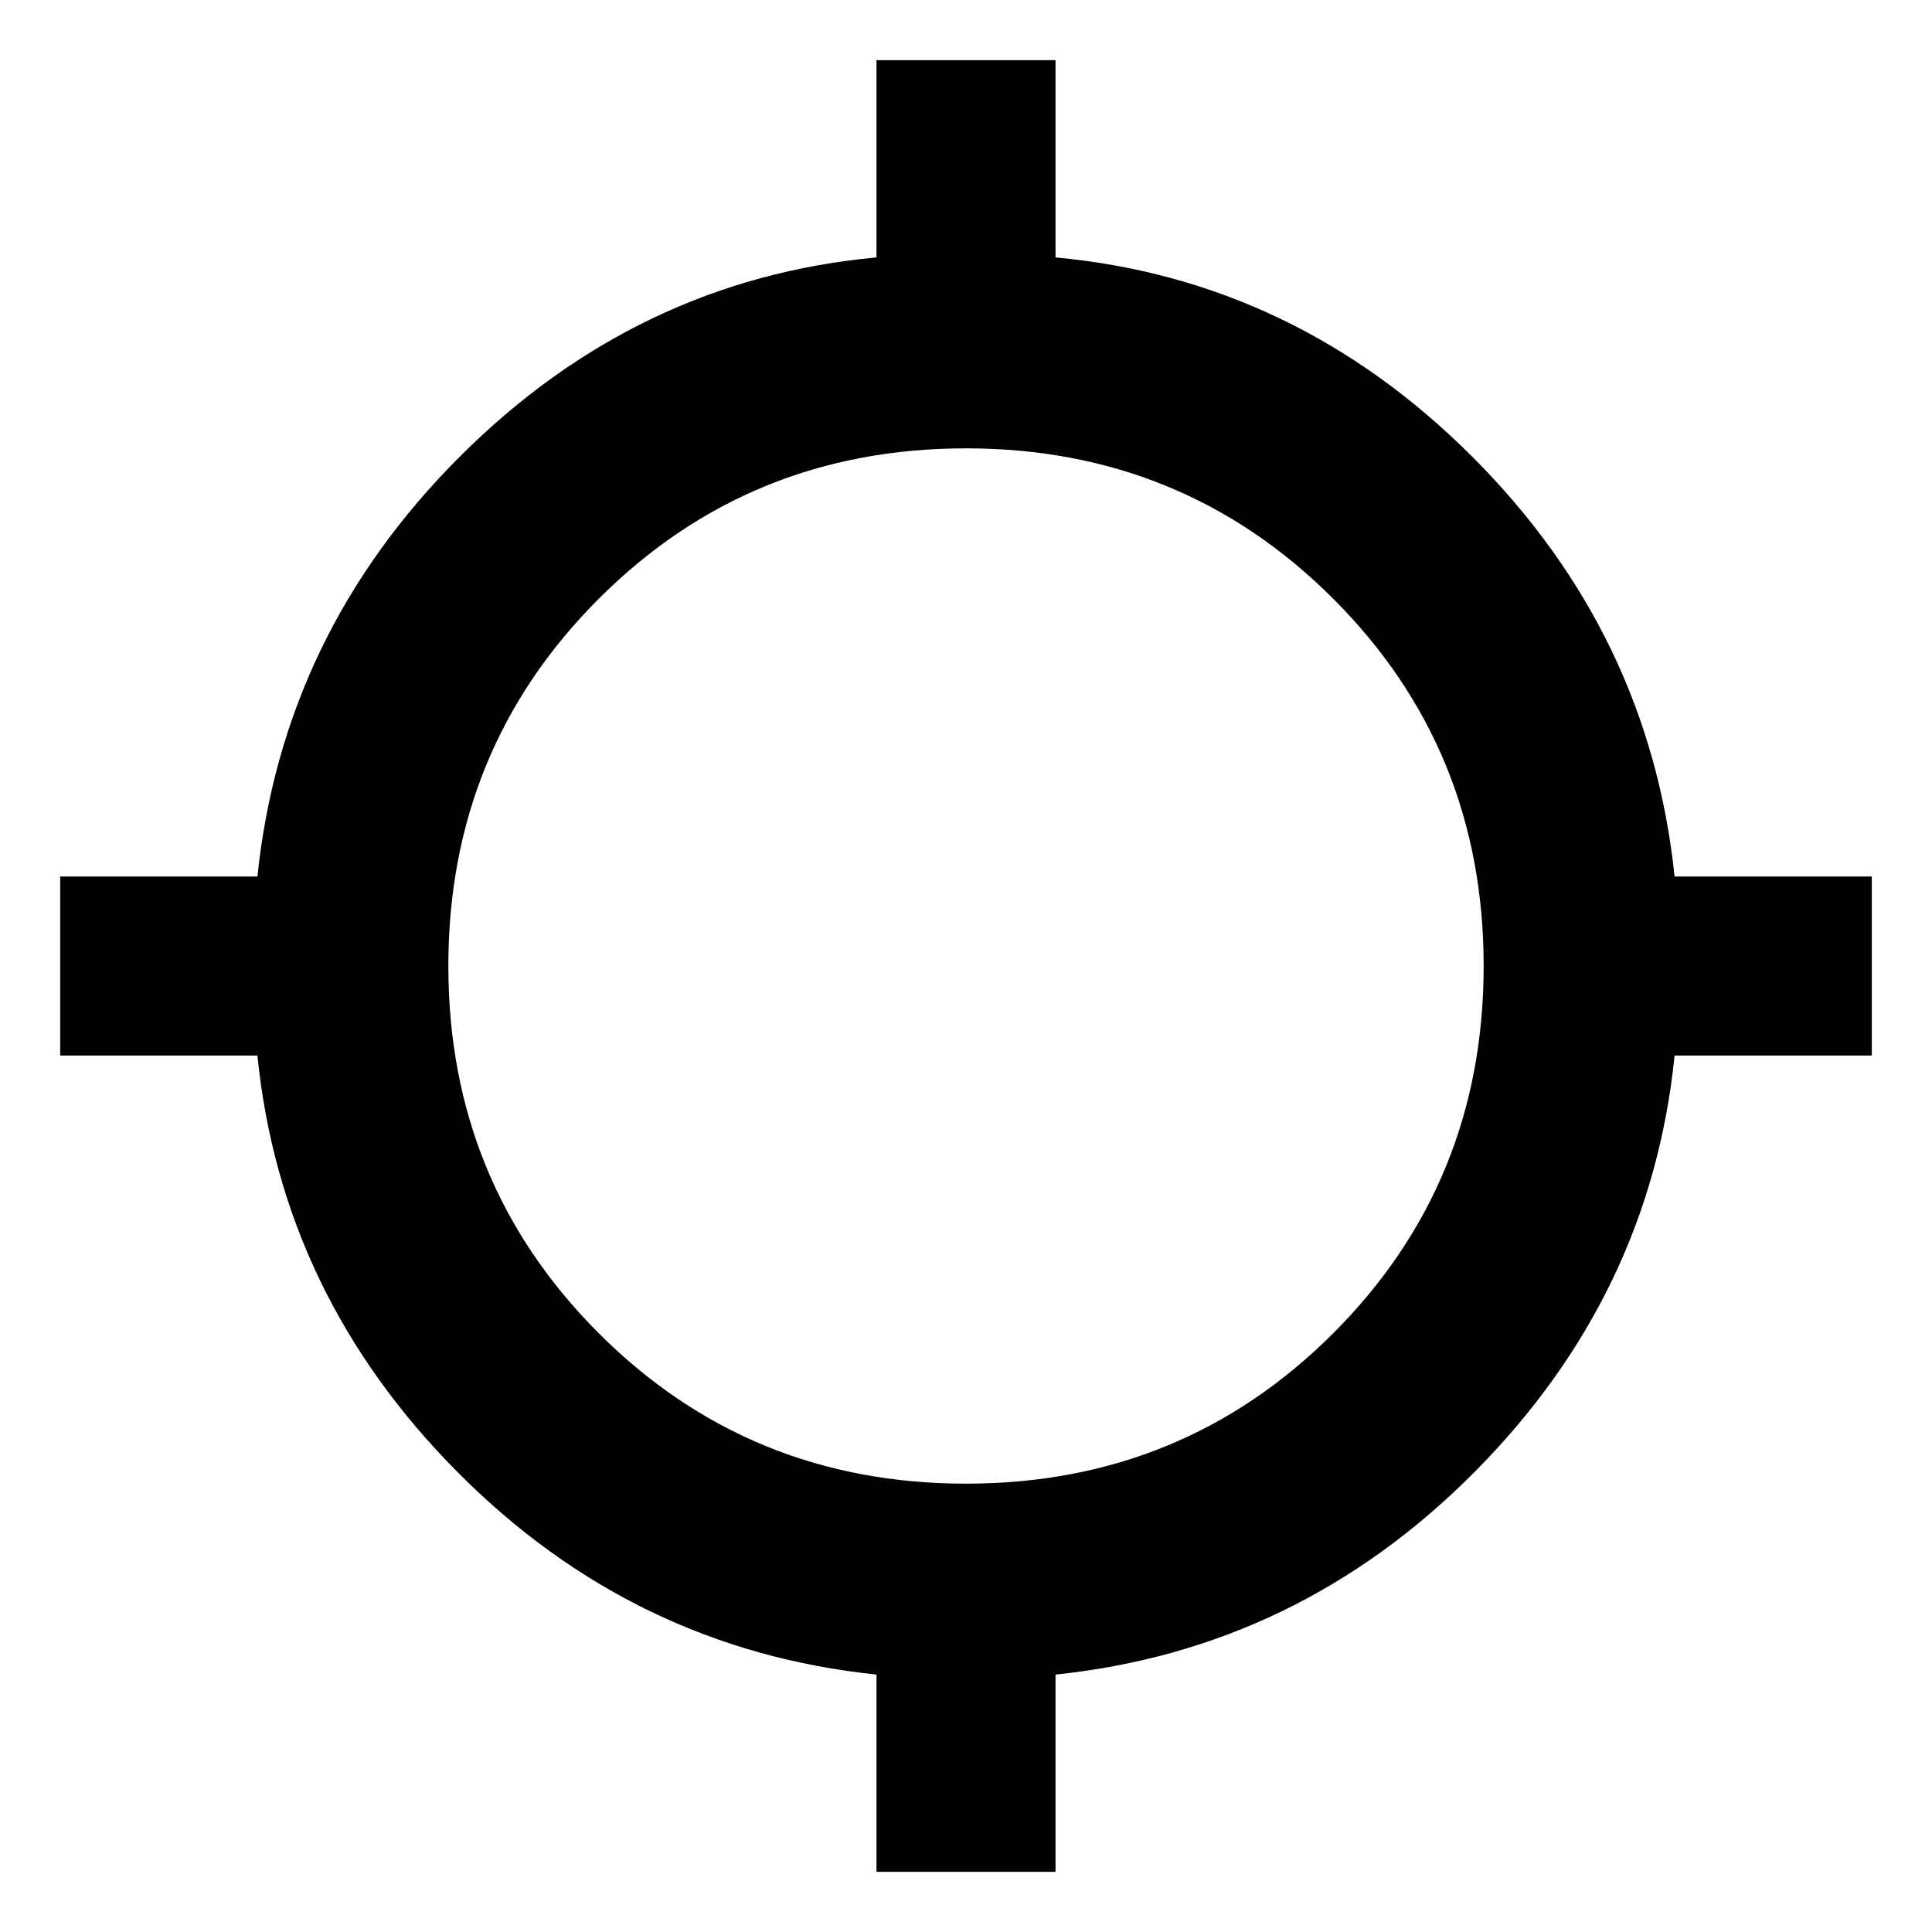 <svg xmlns="http://www.w3.org/2000/svg" height="20" viewBox="0 -960 960 960" width="20"><path d="M435.52-29.91v-98Q314.83-140.48 227.37-228.5q-87.46-88.02-99.46-207.02h-98v-88.96h98q12.57-120.69 100.59-208.65 88.02-87.96 207.02-98.96v-98h88.96v98q119 11 207.02 98.96 88.02 87.96 100.59 208.65h98v88.96h-98q-12 119-99.46 207.02-87.46 88.02-208.15 100.59v98h-88.96ZM480-222.78q107.74 0 182.48-74.74T737.22-480q0-107.74-74.74-182.48T480-737.22q-107.74 0-182.48 74.74T222.78-480q0 107.74 74.74 182.48T480-222.78Z"/></svg>